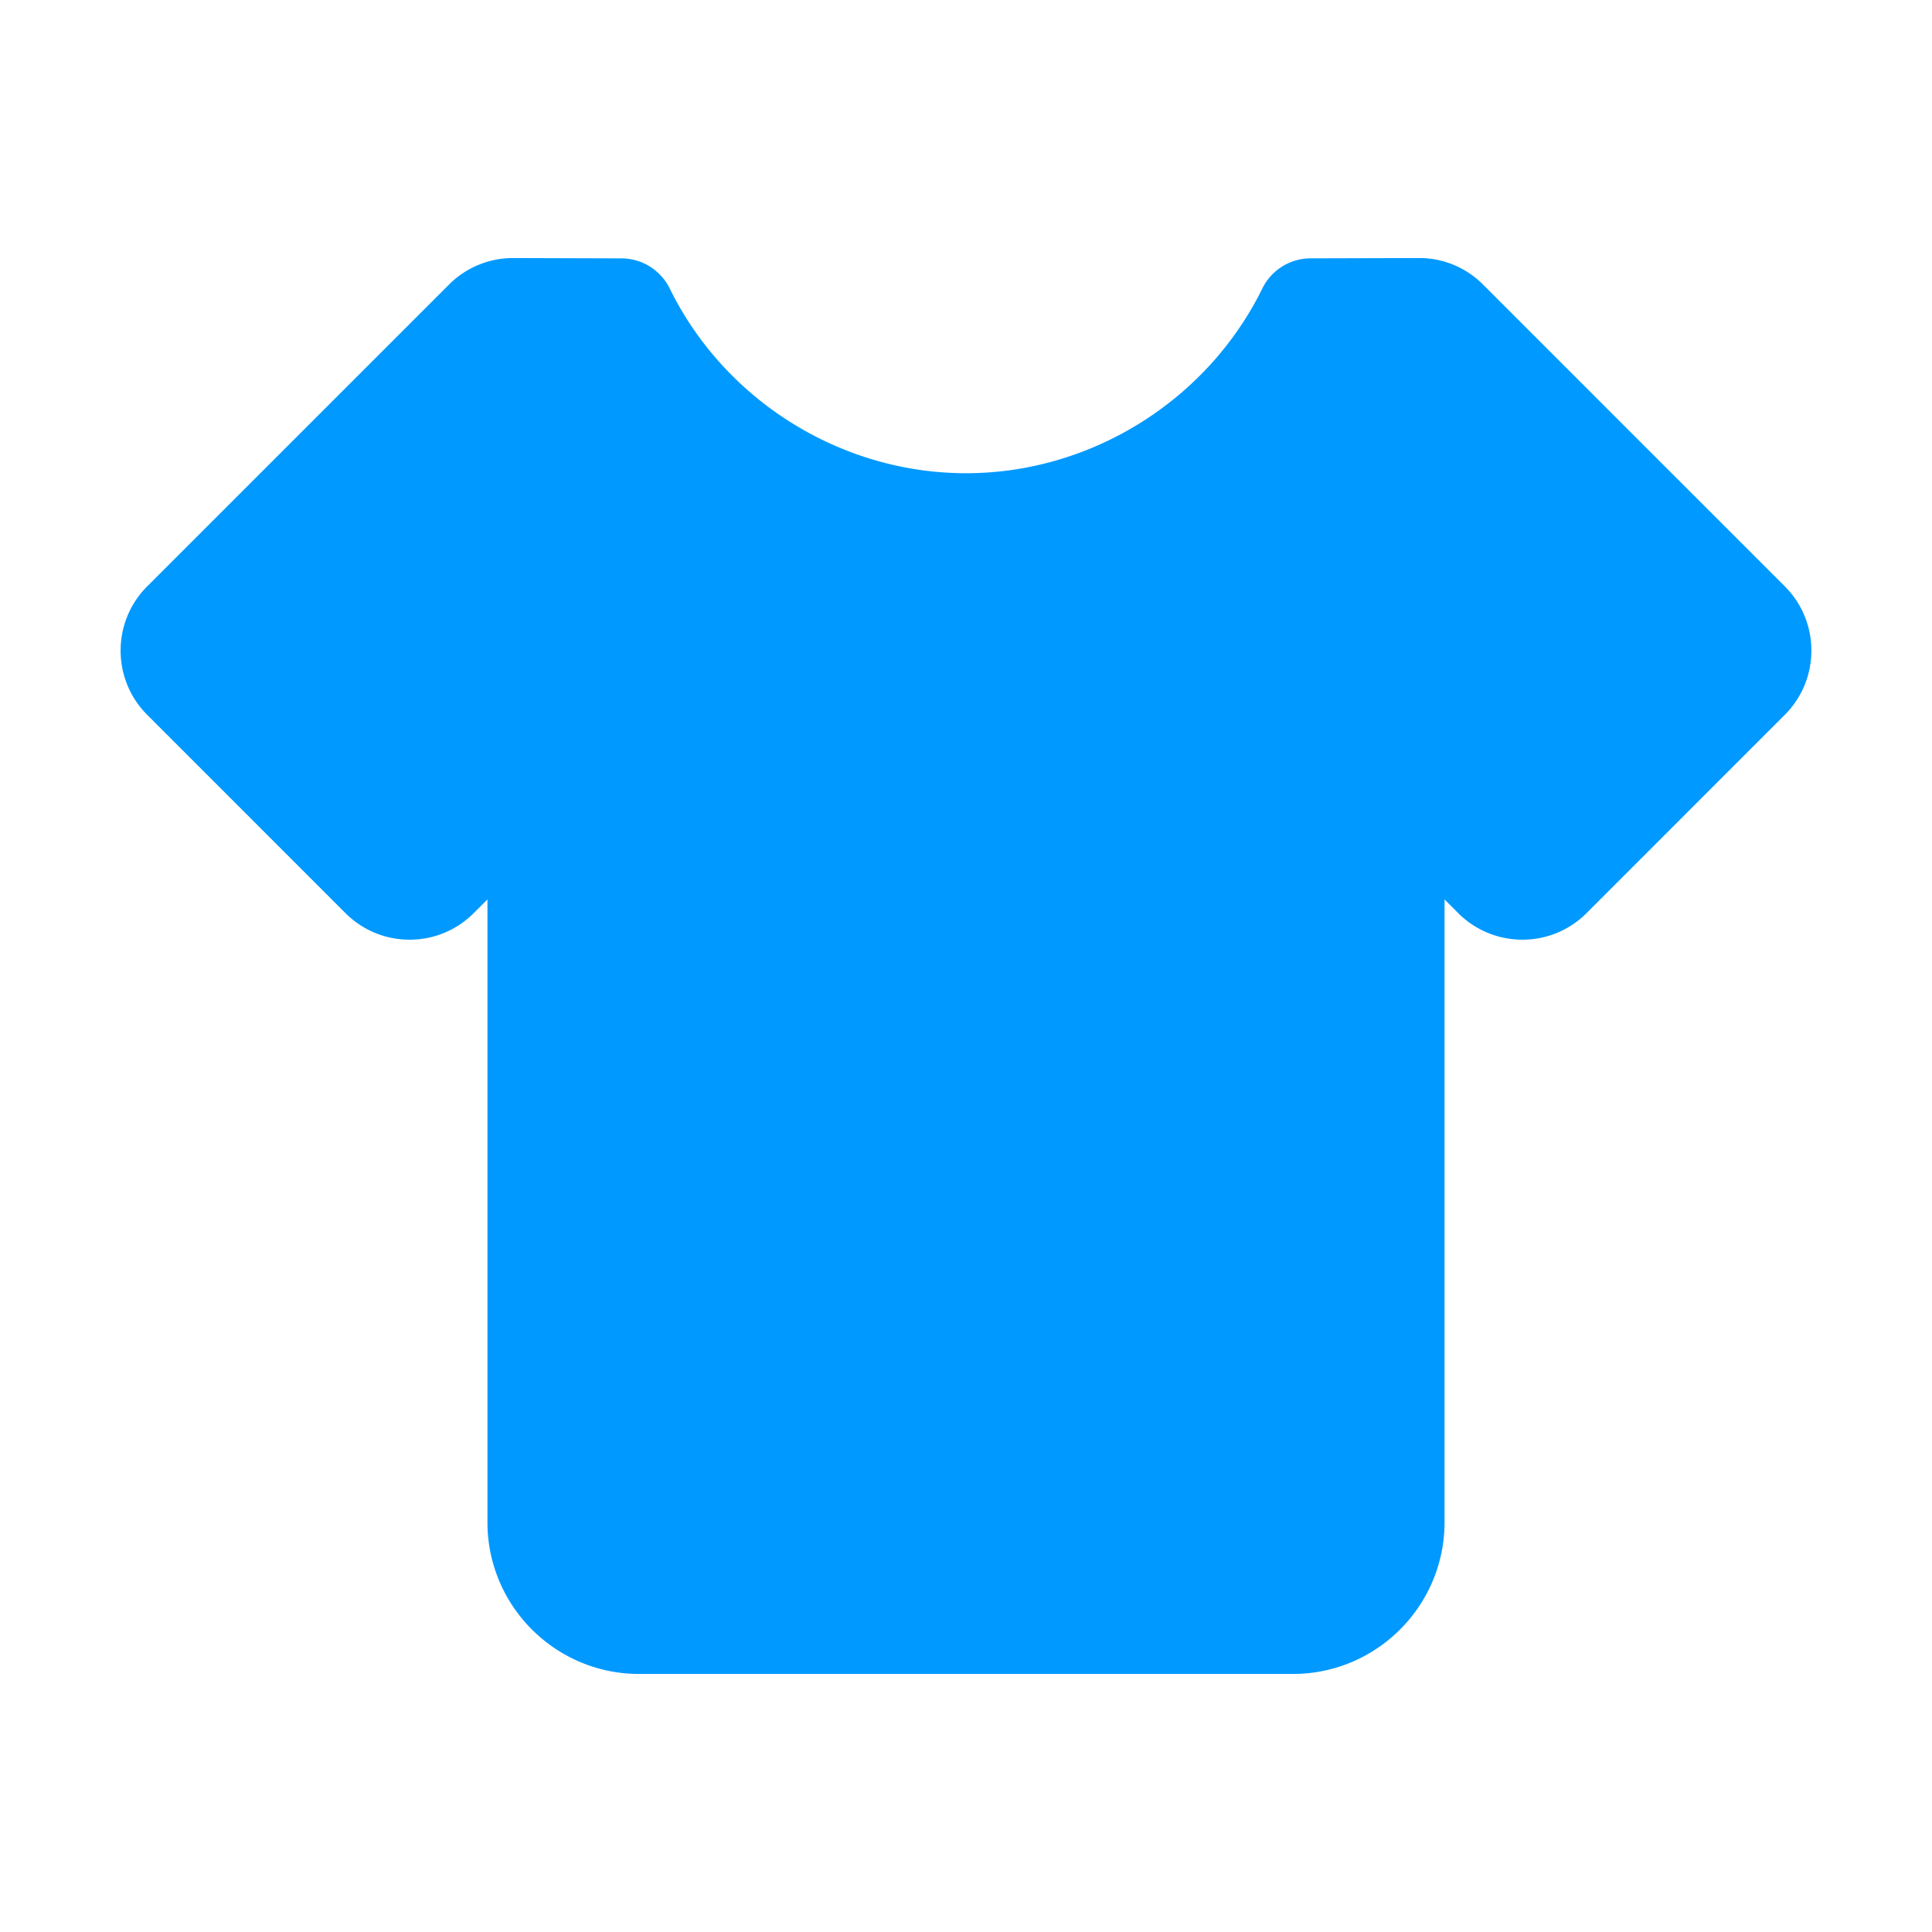 <?xml version="1.0" standalone="no"?><!DOCTYPE svg PUBLIC "-//W3C//DTD SVG 1.1//EN" "http://www.w3.org/Graphics/SVG/1.1/DTD/svg11.dtd"><svg t="1616500327661" class="icon" viewBox="0 0 1024 1024" version="1.1" xmlns="http://www.w3.org/2000/svg" p-id="1390" width="200" height="200" xmlns:xlink="http://www.w3.org/1999/xlink"><defs><style type="text/css"></style></defs><path d="M685.26 887.23H338.73c-44.32 0-80.37-36.05-80.37-80.36V476.69l-7.25 7.26c-9.08 9.09-21.16 14.1-34.01 14.1-12.85 0-24.94-5.01-34.03-14.1L78 378.85c-18.76-18.76-18.76-49.29 0-68.05l159.94-159.93a47.85 47.85 0 0 1 33.97-14.1l57.53 0.18c10.85 0.04 20.74 6.22 25.52 15.95 29.23 59.49 90.88 97.92 157.05 97.92 66.17 0 127.81-38.45 157.06-97.93a28.538 28.538 0 0 1 25.52-15.96l57.66-0.16c12.7-0.01 24.87 5.06 33.82 14.08L946.01 310.8c18.76 18.76 18.75 49.29-0.02 68.06L840.94 483.94a47.787 47.787 0 0 1-34.04 14.1 47.863 47.863 0 0 1-34.04-14.1l-7.23-7.24v330.16c-0.01 44.32-36.05 80.37-80.37 80.37z" fill="#0099ff" p-id="1391"></path><path d="M271.78 394.41c4.15 0 8.34 0.91 12.27 2.78l15.13 7.2a28.556 28.556 0 0 1 16.26 25.77v376.71c0.02 12.86 10.44 23.28 23.3 23.29h346.52c12.86-0.01 23.29-10.44 23.3-23.29V431.2a28.521 28.521 0 0 1 12.82-23.82l14.08-9.29c11.32-7.46 26.31-5.94 35.89 3.64l35.55 35.53 92.4-92.44-150.95-150.96-36.7 0.11C670.22 263.73 593.71 307.9 511.99 307.9c-81.7 0-158.21-44.18-199.65-113.92l-36.68-0.12-150.98 150.96 92.4 92.43 34.51-34.49a28.574 28.574 0 0 1 20.19-8.35z" fill="#0099ff" p-id="1392"></path></svg>
